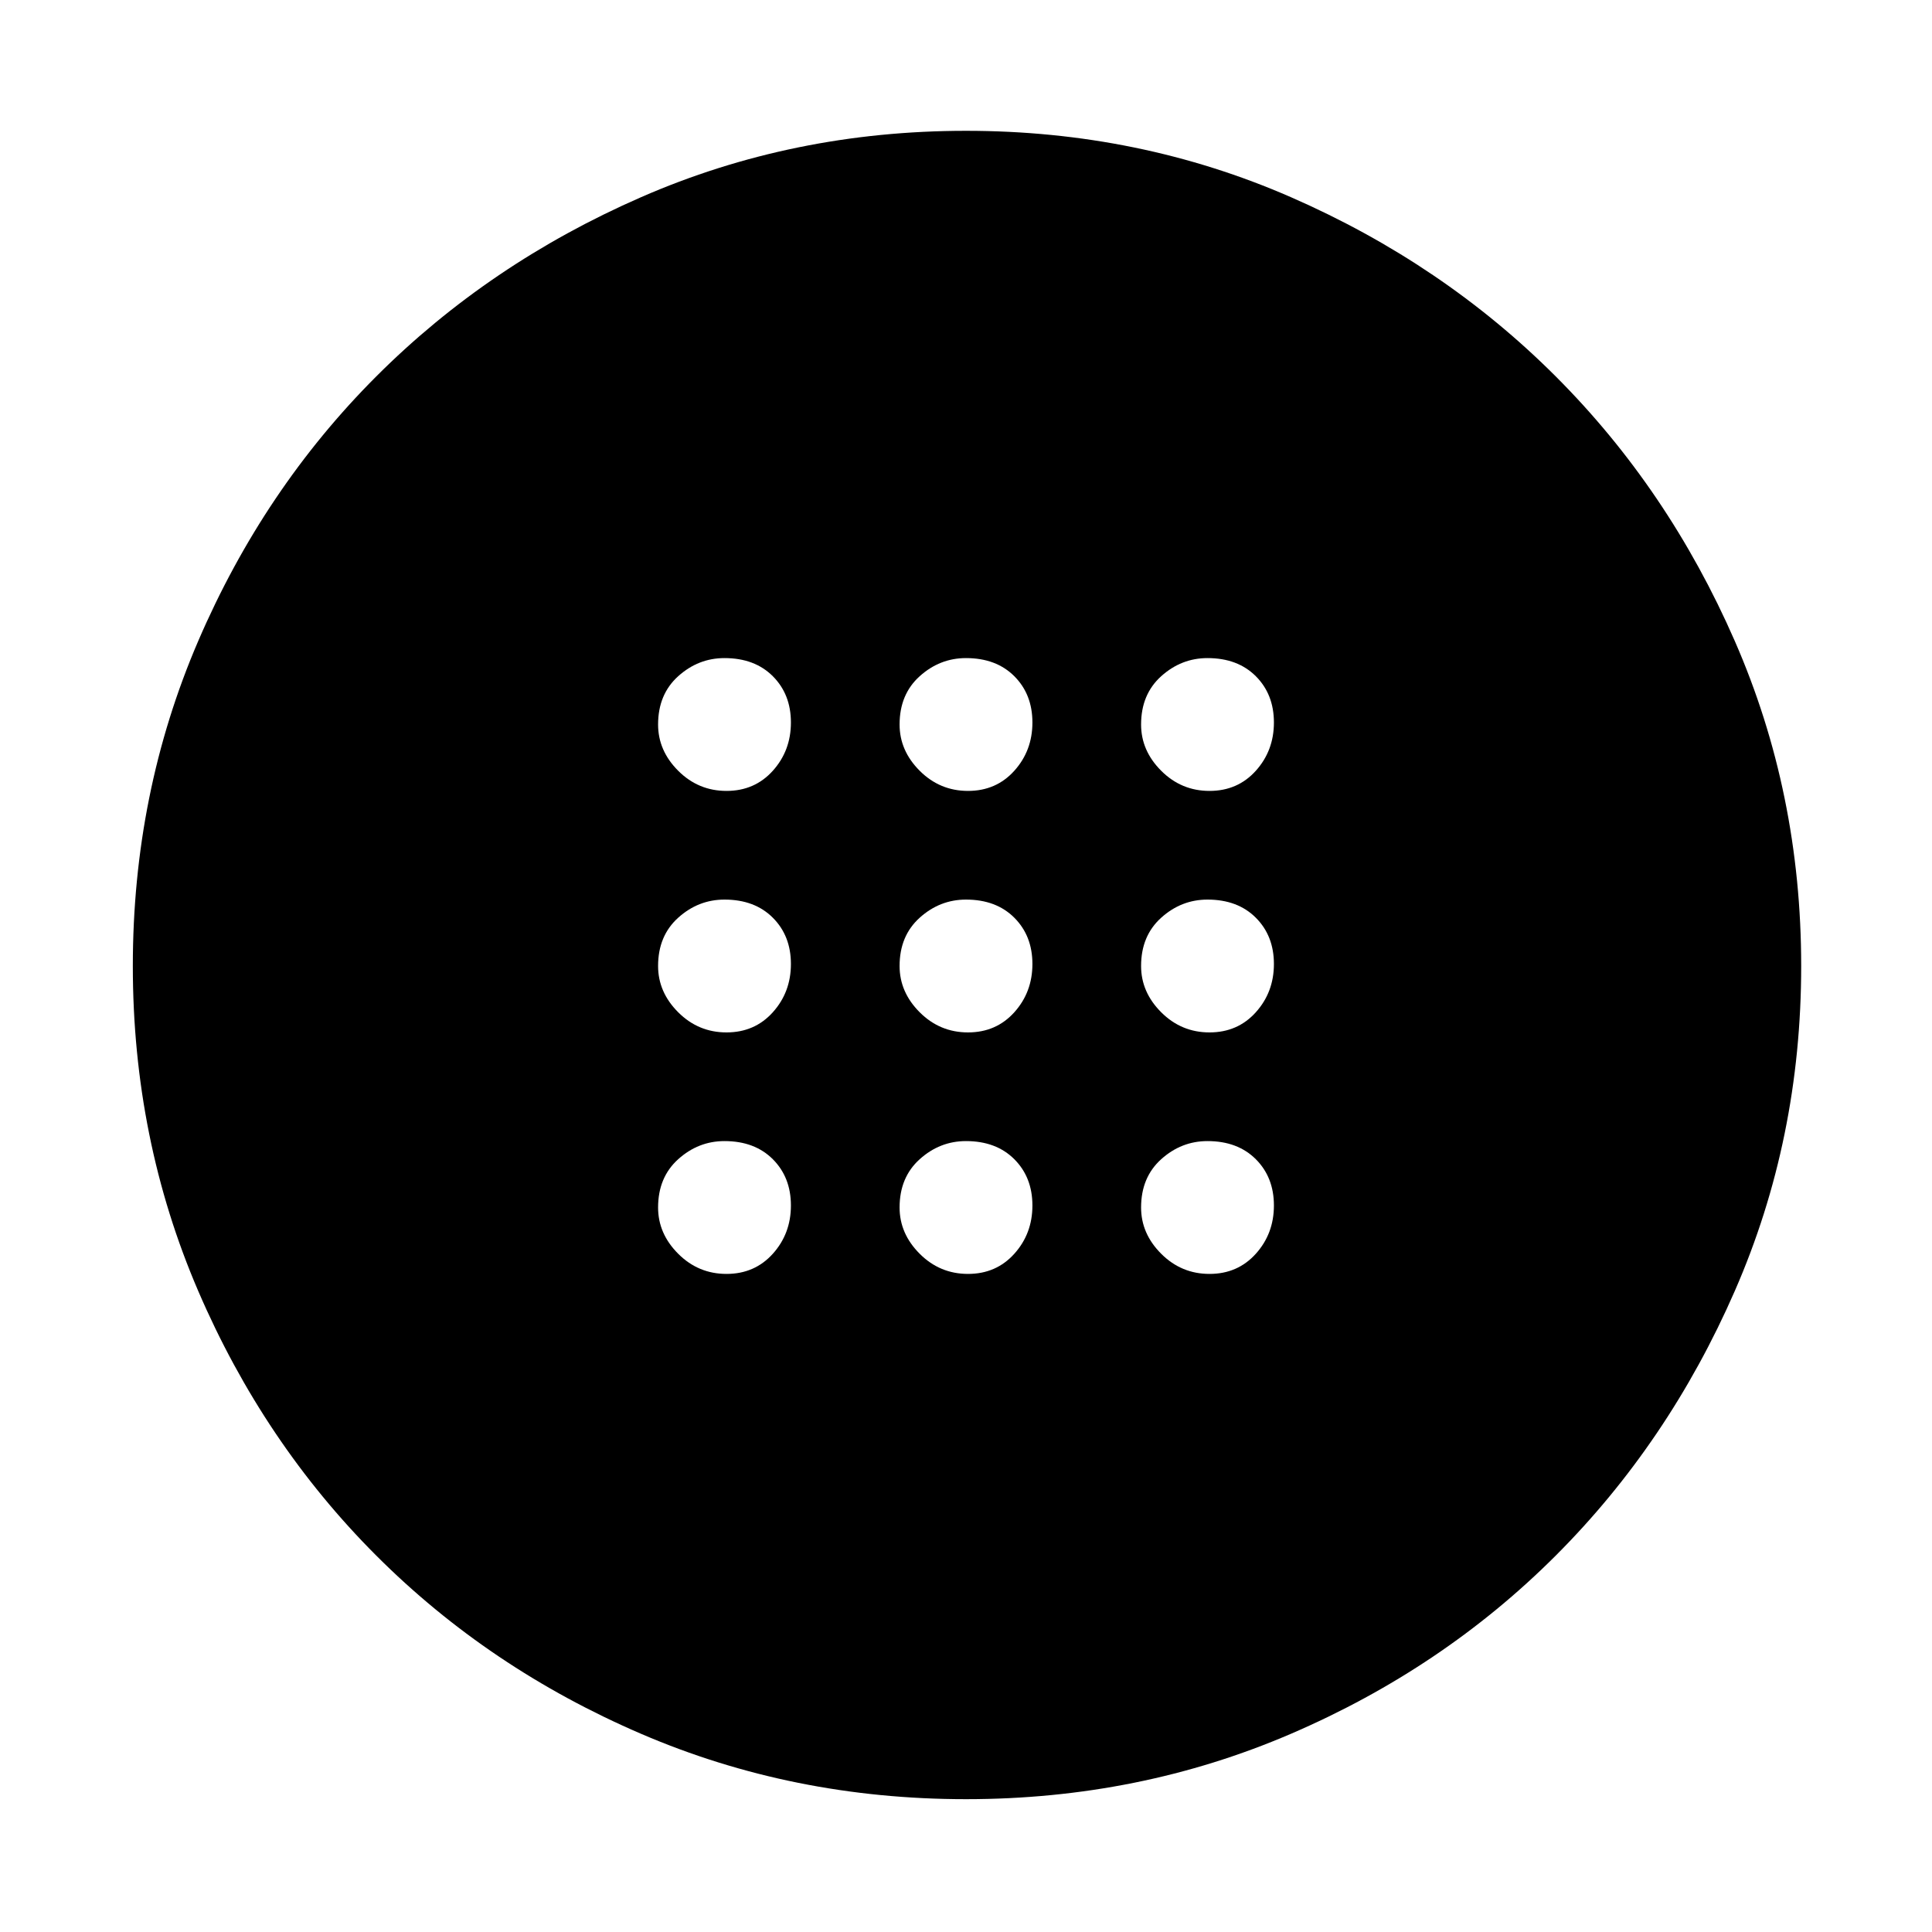 <svg xmlns="http://www.w3.org/2000/svg" width="48" height="48"><path d="M24.05 25.65q.7 0 1.15-.5.45-.5.45-1.2t-.45-1.15q-.45-.45-1.2-.45-.65 0-1.15.45-.5.45-.5 1.2 0 .65.5 1.15.5.5 1.2.5zm6 0q.7 0 1.15-.5.45-.5.45-1.2t-.45-1.15q-.45-.45-1.2-.45-.65 0-1.15.45-.5.45-.5 1.2 0 .65.5 1.15.5.5 1.2.5zm-12 0q.7 0 1.15-.5.45-.5.45-1.2t-.45-1.15q-.45-.45-1.2-.45-.65 0-1.15.45-.5.45-.5 1.2 0 .65.5 1.15.5.5 1.2.5zm6 6q.7 0 1.15-.5.45-.5.45-1.2t-.45-1.15q-.45-.45-1.2-.45-.65 0-1.15.45-.5.45-.5 1.2 0 .65.5 1.15.5.5 1.2.5zm6 0q.7 0 1.15-.5.45-.5.45-1.2t-.45-1.15q-.45-.45-1.2-.45-.65 0-1.15.45-.5.45-.5 1.2 0 .65.5 1.15.5.5 1.2.5zm-12 0q.7 0 1.15-.5.45-.5.45-1.2t-.45-1.15q-.45-.45-1.2-.45-.65 0-1.15.45-.5.45-.5 1.2 0 .65.5 1.15.5.5 1.2.5zm6-12q.7 0 1.15-.5.45-.5.45-1.2t-.45-1.15q-.45-.45-1.2-.45-.65 0-1.15.45-.5.45-.5 1.2 0 .65.5 1.15.5.5 1.2.5zm6 0q.7 0 1.15-.5.45-.5.45-1.2t-.45-1.15q-.45-.45-1.2-.45-.65 0-1.15.45-.5.45-.5 1.2 0 .65.5 1.15.5.5 1.2.5zm-12 0q.7 0 1.15-.5.45-.5.45-1.2t-.45-1.15q-.45-.45-1.2-.45-.65 0-1.15.45-.5.45-.5 1.2 0 .65.5 1.15.5.5 1.2.5zM24 44.7q-4.3 0-8.075-1.625Q12.15 41.45 9.35 38.65q-2.8-2.8-4.425-6.575Q3.3 28.3 3.3 24q0-4.3 1.625-8.075Q6.55 12.15 9.35 9.35q2.8-2.8 6.575-4.45Q19.7 3.25 24 3.25q4.3 0 8.075 1.65 3.775 1.65 6.575 4.45 2.8 2.8 4.45 6.575Q44.75 19.7 44.75 24q0 4.3-1.65 8.075-1.65 3.775-4.45 6.575-2.8 2.8-6.575 4.425Q28.3 44.7 24 44.7z"/></svg>